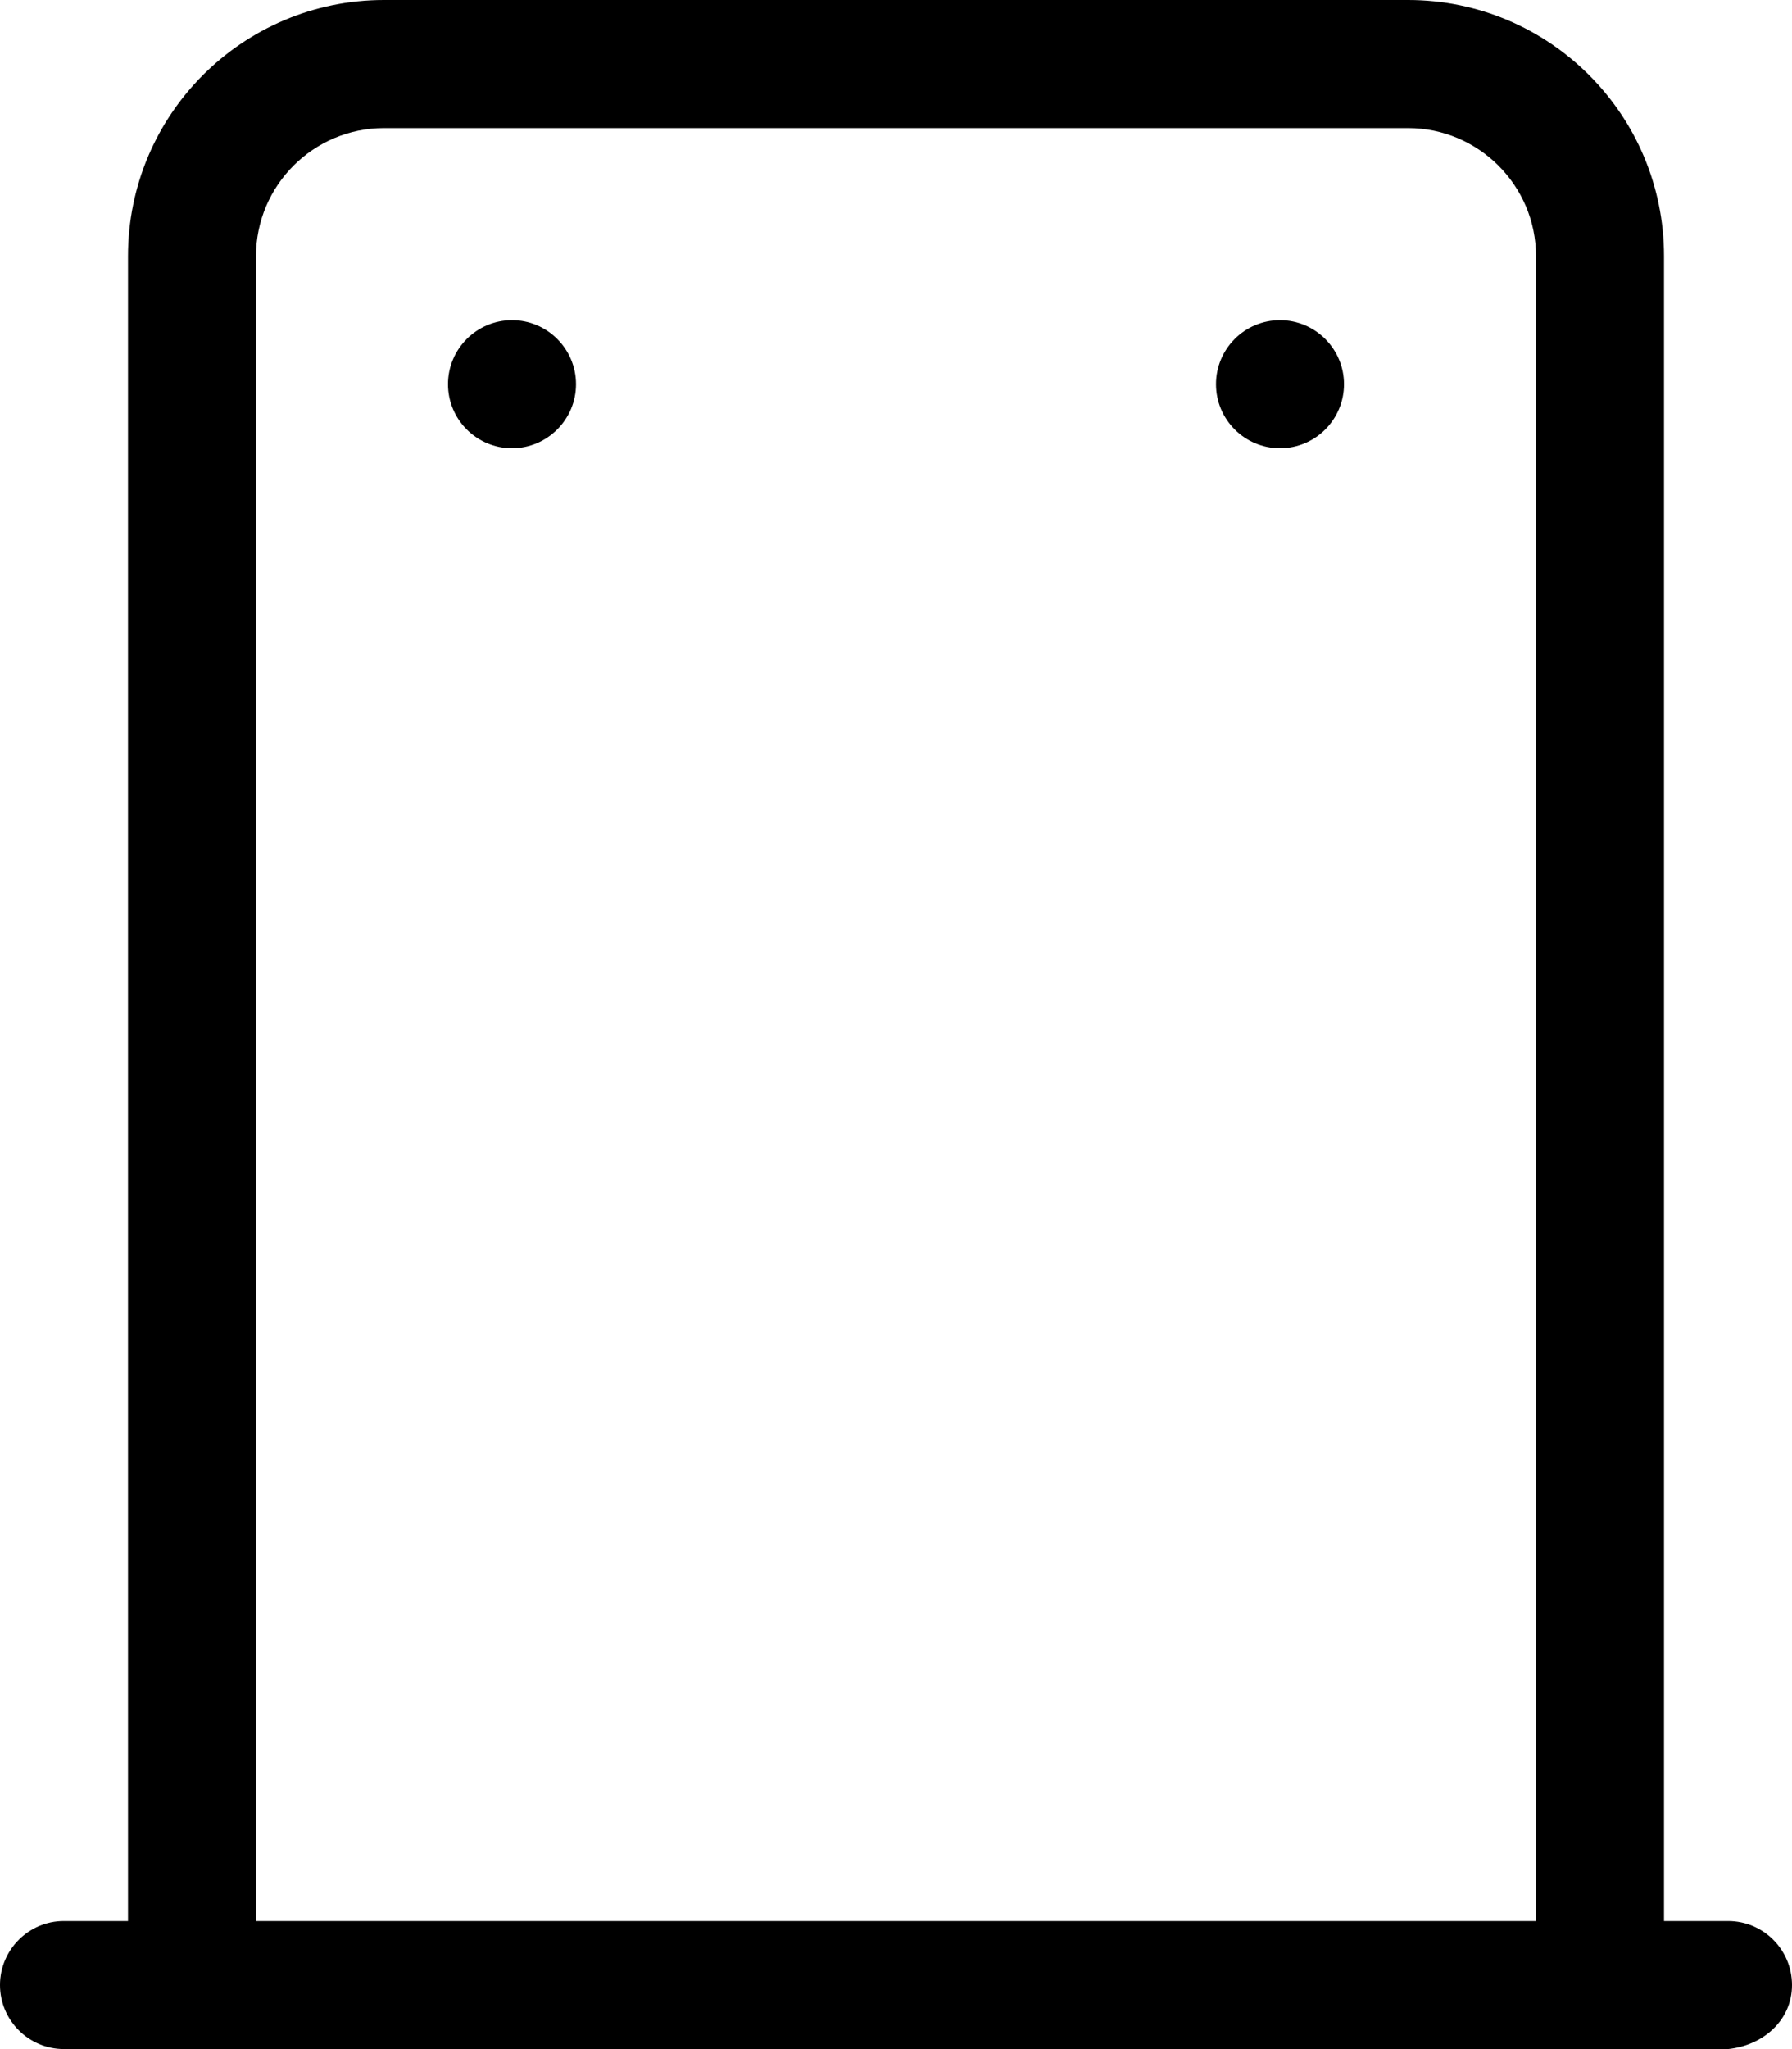 <svg xmlns="http://www.w3.org/2000/svg" viewBox="0 0 448 512"><!--! Font Awesome Pro 6.0.0-alpha3 by @fontawesome - https://fontawesome.com License - https://fontawesome.com/license (Commercial License) --><path d="M128 80C119.2 80 112 87.16 112 96c0 8.836 7.164 16 16 16S144 104.8 144 96C144 87.16 136.8 80 128 80zM320 80c-8.836 0-16 7.162-16 16c0 8.836 7.164 16 16 16s16-7.164 16-16C336 87.16 328.8 80 320 80zM432 480H416V64c0-35.35-28.65-64-64-64H96C60.65 0 32 28.65 32 64v416H15.96C7.146 480 0 487.2 0 496s7.173 15.99 15.99 15.99h416C440.8 511.1 448 504.8 448 496S440.9 480 432 480zM384 480H64V64c0-17.64 14.36-32 32-32h256c17.64 0 32 14.36 32 32V480z"/></svg>

